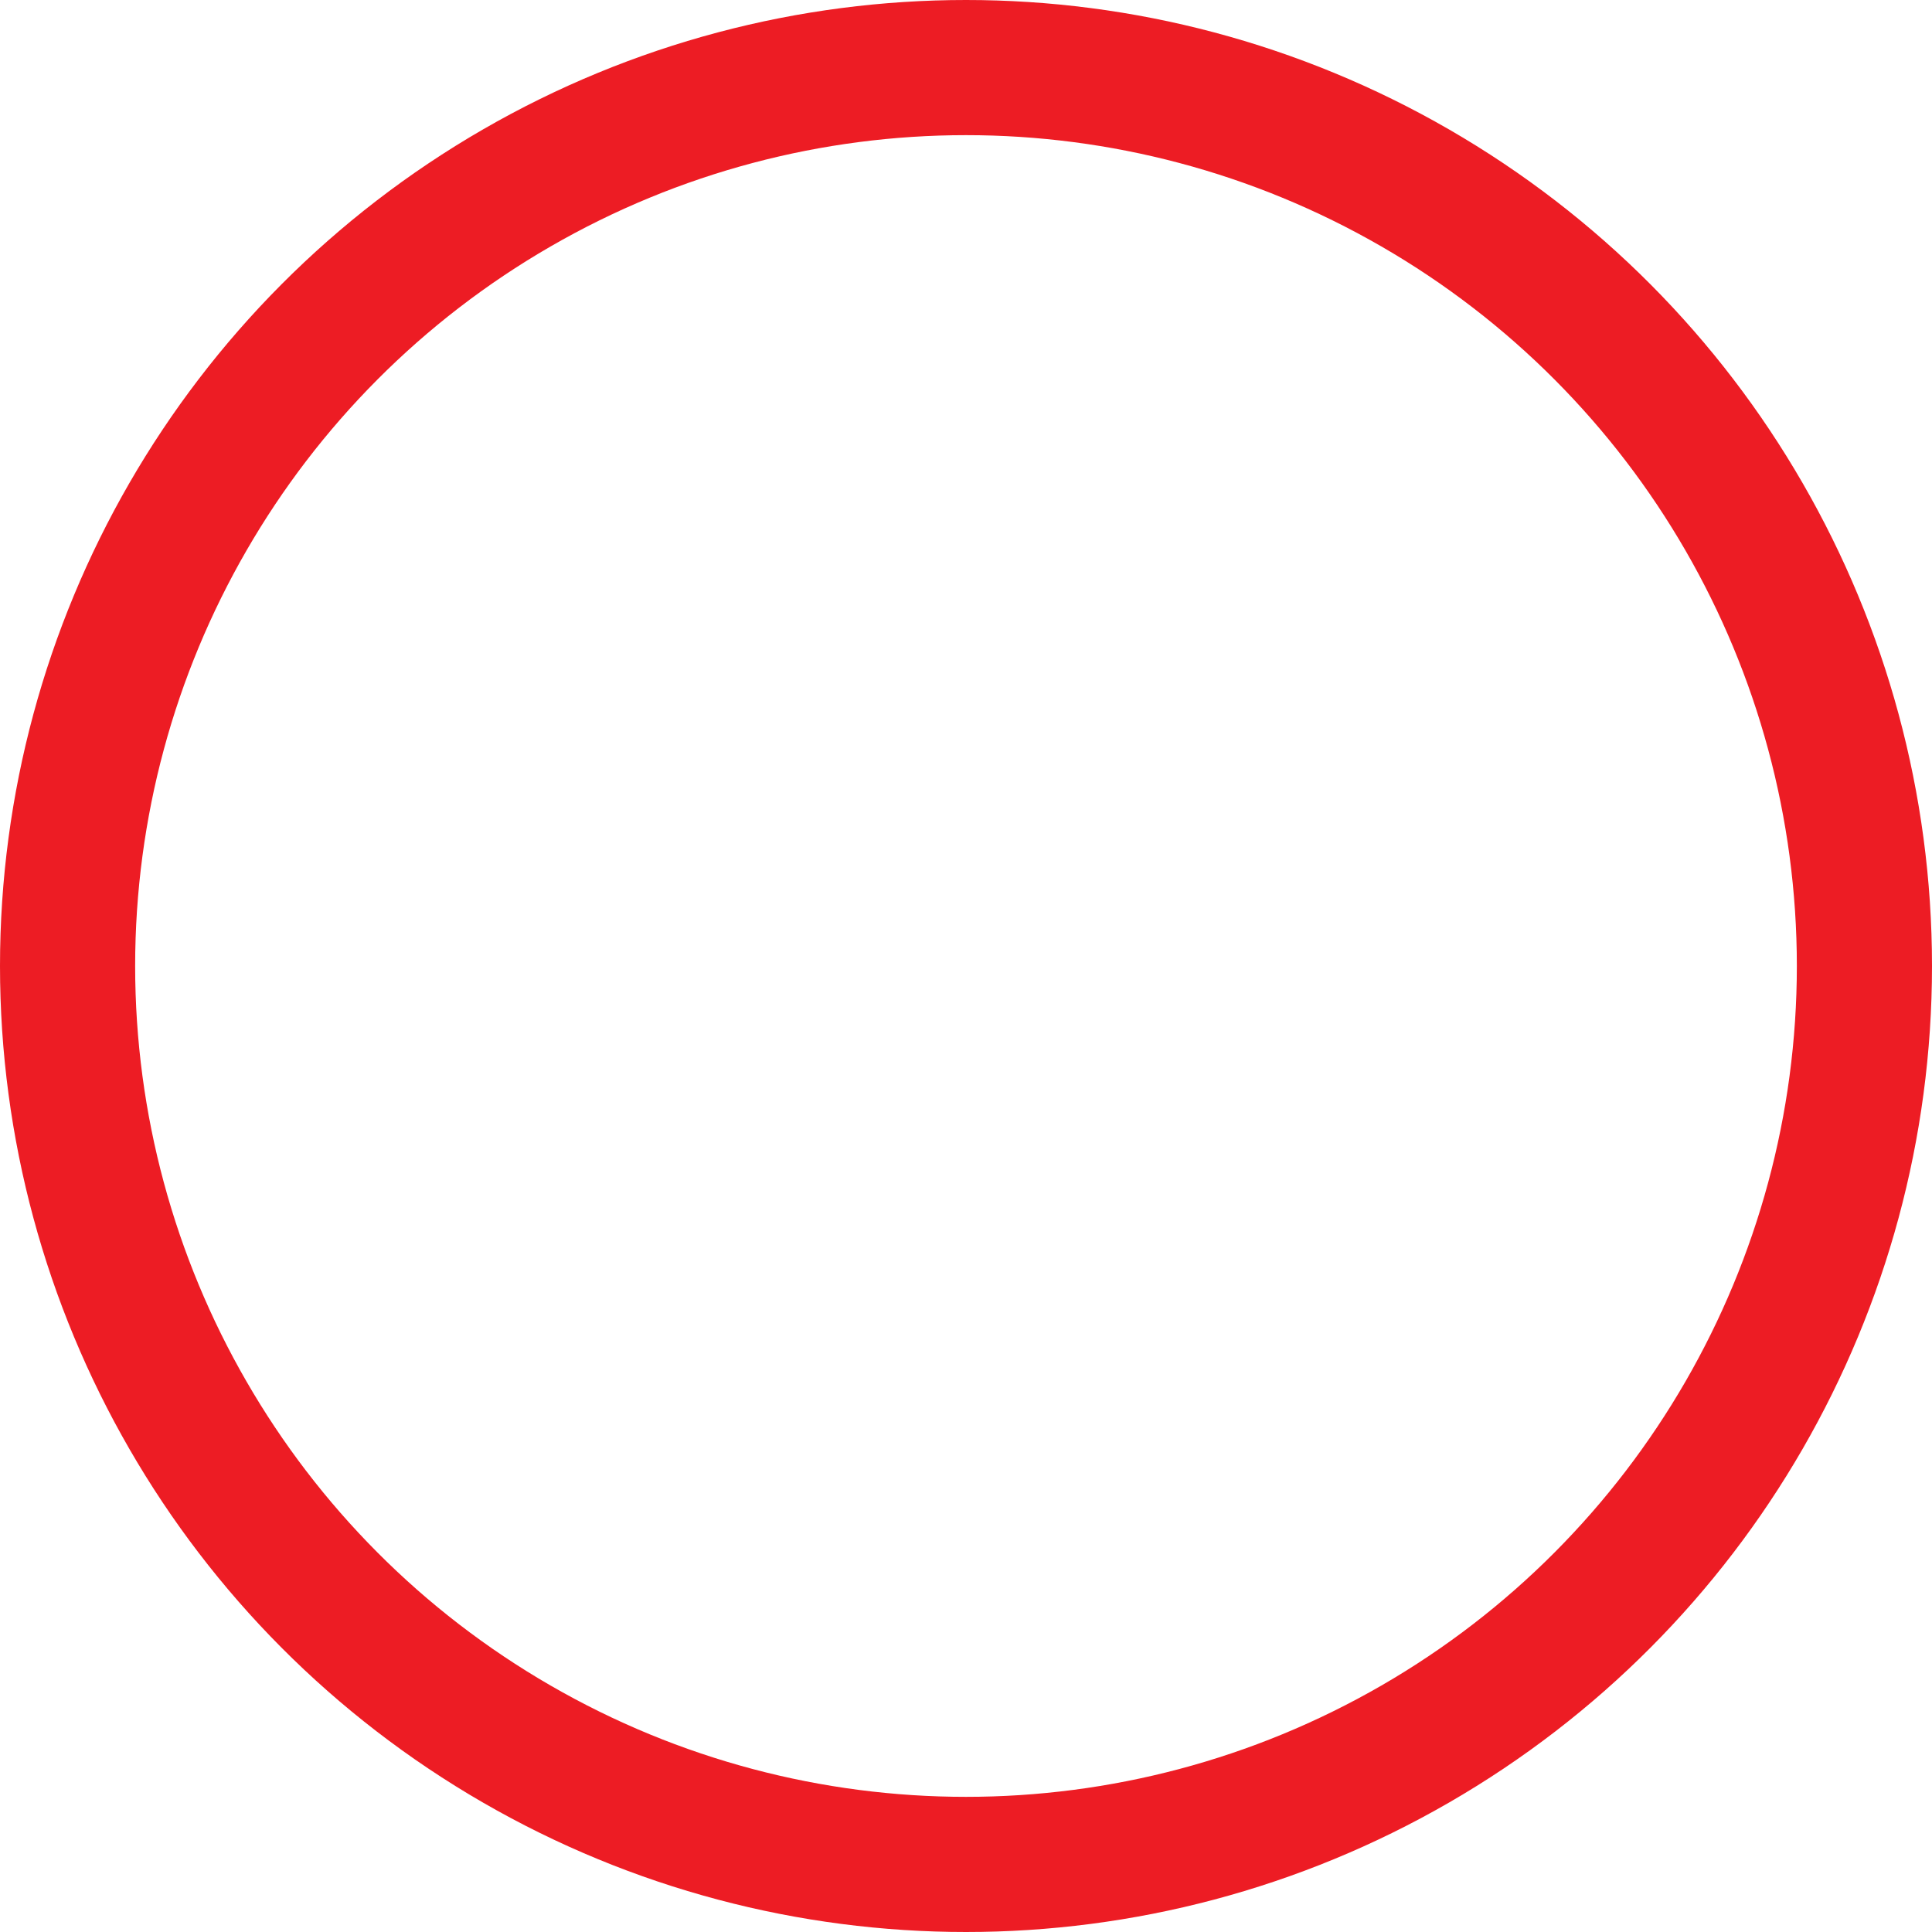 <svg id="Layer_1" data-name="Layer 1" xmlns="http://www.w3.org/2000/svg" viewBox="0 0 400.26 400.26"><defs><style>.cls-1{fill:none;stroke:#ed1c24;stroke-miterlimit:10;stroke-width:28px;}</style></defs><title>Red_Circle_Vector_SVG</title><circle class="cls-1" cx="200.13" cy="200.13" r="186.13"/></svg>